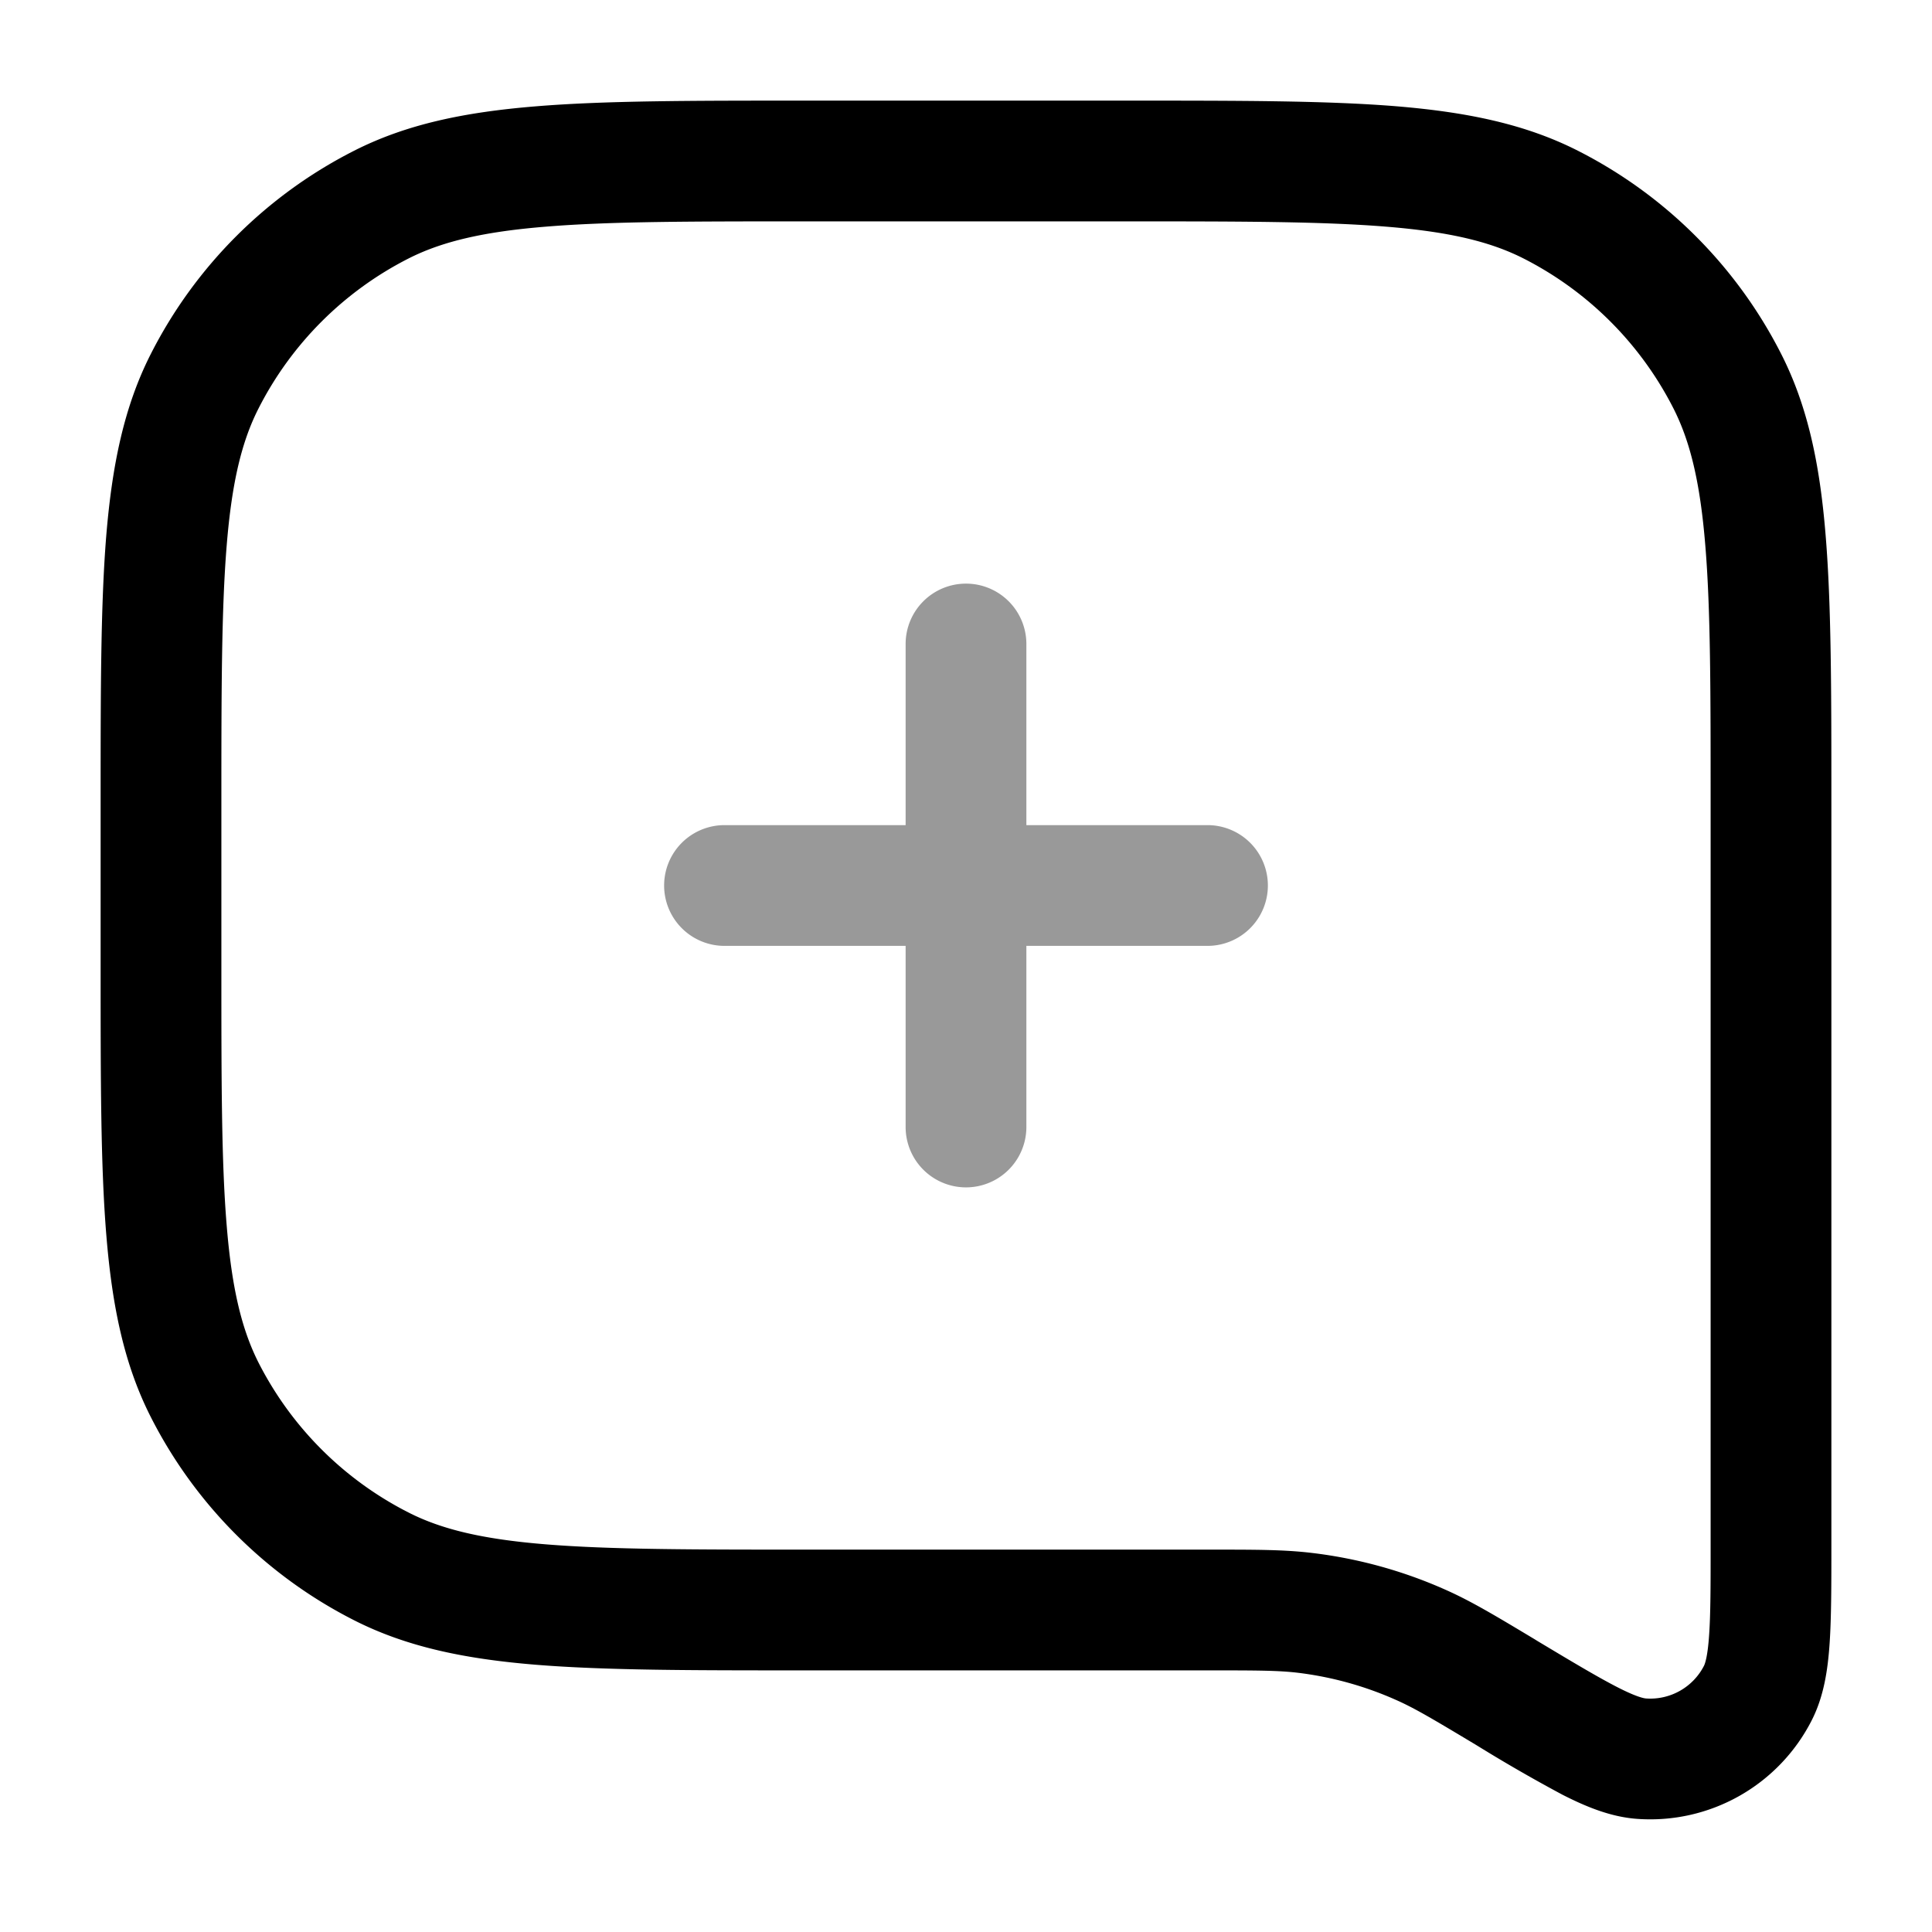 <svg xmlns="http://www.w3.org/2000/svg" width="24" height="24" fill="currentColor" viewBox="0 0 24 24">
  <path fill-rule="evenodd" d="M12 7.25a.75.75 0 01.75.75v2.25H15a.75.75 0 010 1.5h-2.25V14a.75.75 0 01-1.5 0v-2.25H9a.75.75 0 010-1.5h2.25V8a.75.75 0 01.75-.75z" opacity=".4"/>
  <path fill-rule="evenodd" d="M9.966 1.25h4.068c1.371 0 2.447 0 3.311.07.88.073 1.607.221 2.265.557a5.75 5.75 0 012.513 2.513c.336.658.485 1.385.556 2.265.071.864.071 1.94.071 3.311V19.198c0 .49 0 .896-.022 1.218-.022.324-.07.656-.222.954a2.25 2.25 0 01-2.164 1.225c-.334-.023-.643-.153-.932-.3a19.443 19.443 0 01-1.056-.608l-.023-.014c-.54-.324-.758-.453-.983-.553a4.252 4.252 0 00-1.223-.34c-.244-.029-.497-.03-1.127-.03H9.966c-1.371 0-2.447 0-3.311-.07-.88-.072-1.607-.221-2.265-.557a5.75 5.75 0 01-2.513-2.513c-.336-.658-.484-1.385-.556-2.265-.071-.864-.071-1.94-.071-3.311V9.966c0-1.371 0-2.447.07-3.311.073-.88.221-1.607.557-2.265A5.75 5.75 0 014.39 1.877c.658-.336 1.385-.484 2.265-.556.864-.071 1.94-.071 3.311-.071zM6.777 2.816c-.787.064-1.295.188-1.706.397a4.25 4.25 0 00-1.858 1.858c-.21.411-.333.919-.397 1.706-.065.796-.066 1.81-.066 3.223v2c0 1.412 0 2.427.066 3.223.064.787.188 1.295.397 1.707a4.25 4.25 0 001.858 1.857c.411.21.919.333 1.706.397.796.065 1.81.066 3.223.066h5.048c.565 0 .913 0 1.257.042a5.75 5.75 0 011.655.458c.317.141.615.32 1.1.611l.042.026c.45.27.754.451.99.572.24.123.33.138.355.14a.75.75 0 00.722-.409c.01-.022.044-.107.062-.376.019-.265.019-.62.019-1.143V10c0-1.413 0-2.427-.066-3.223-.064-.787-.188-1.295-.397-1.706a4.25 4.25 0 00-1.857-1.858c-.412-.21-.92-.333-1.707-.397-.796-.065-1.81-.066-3.223-.066h-4c-1.413 0-2.427 0-3.223.066z"/>
</svg>
